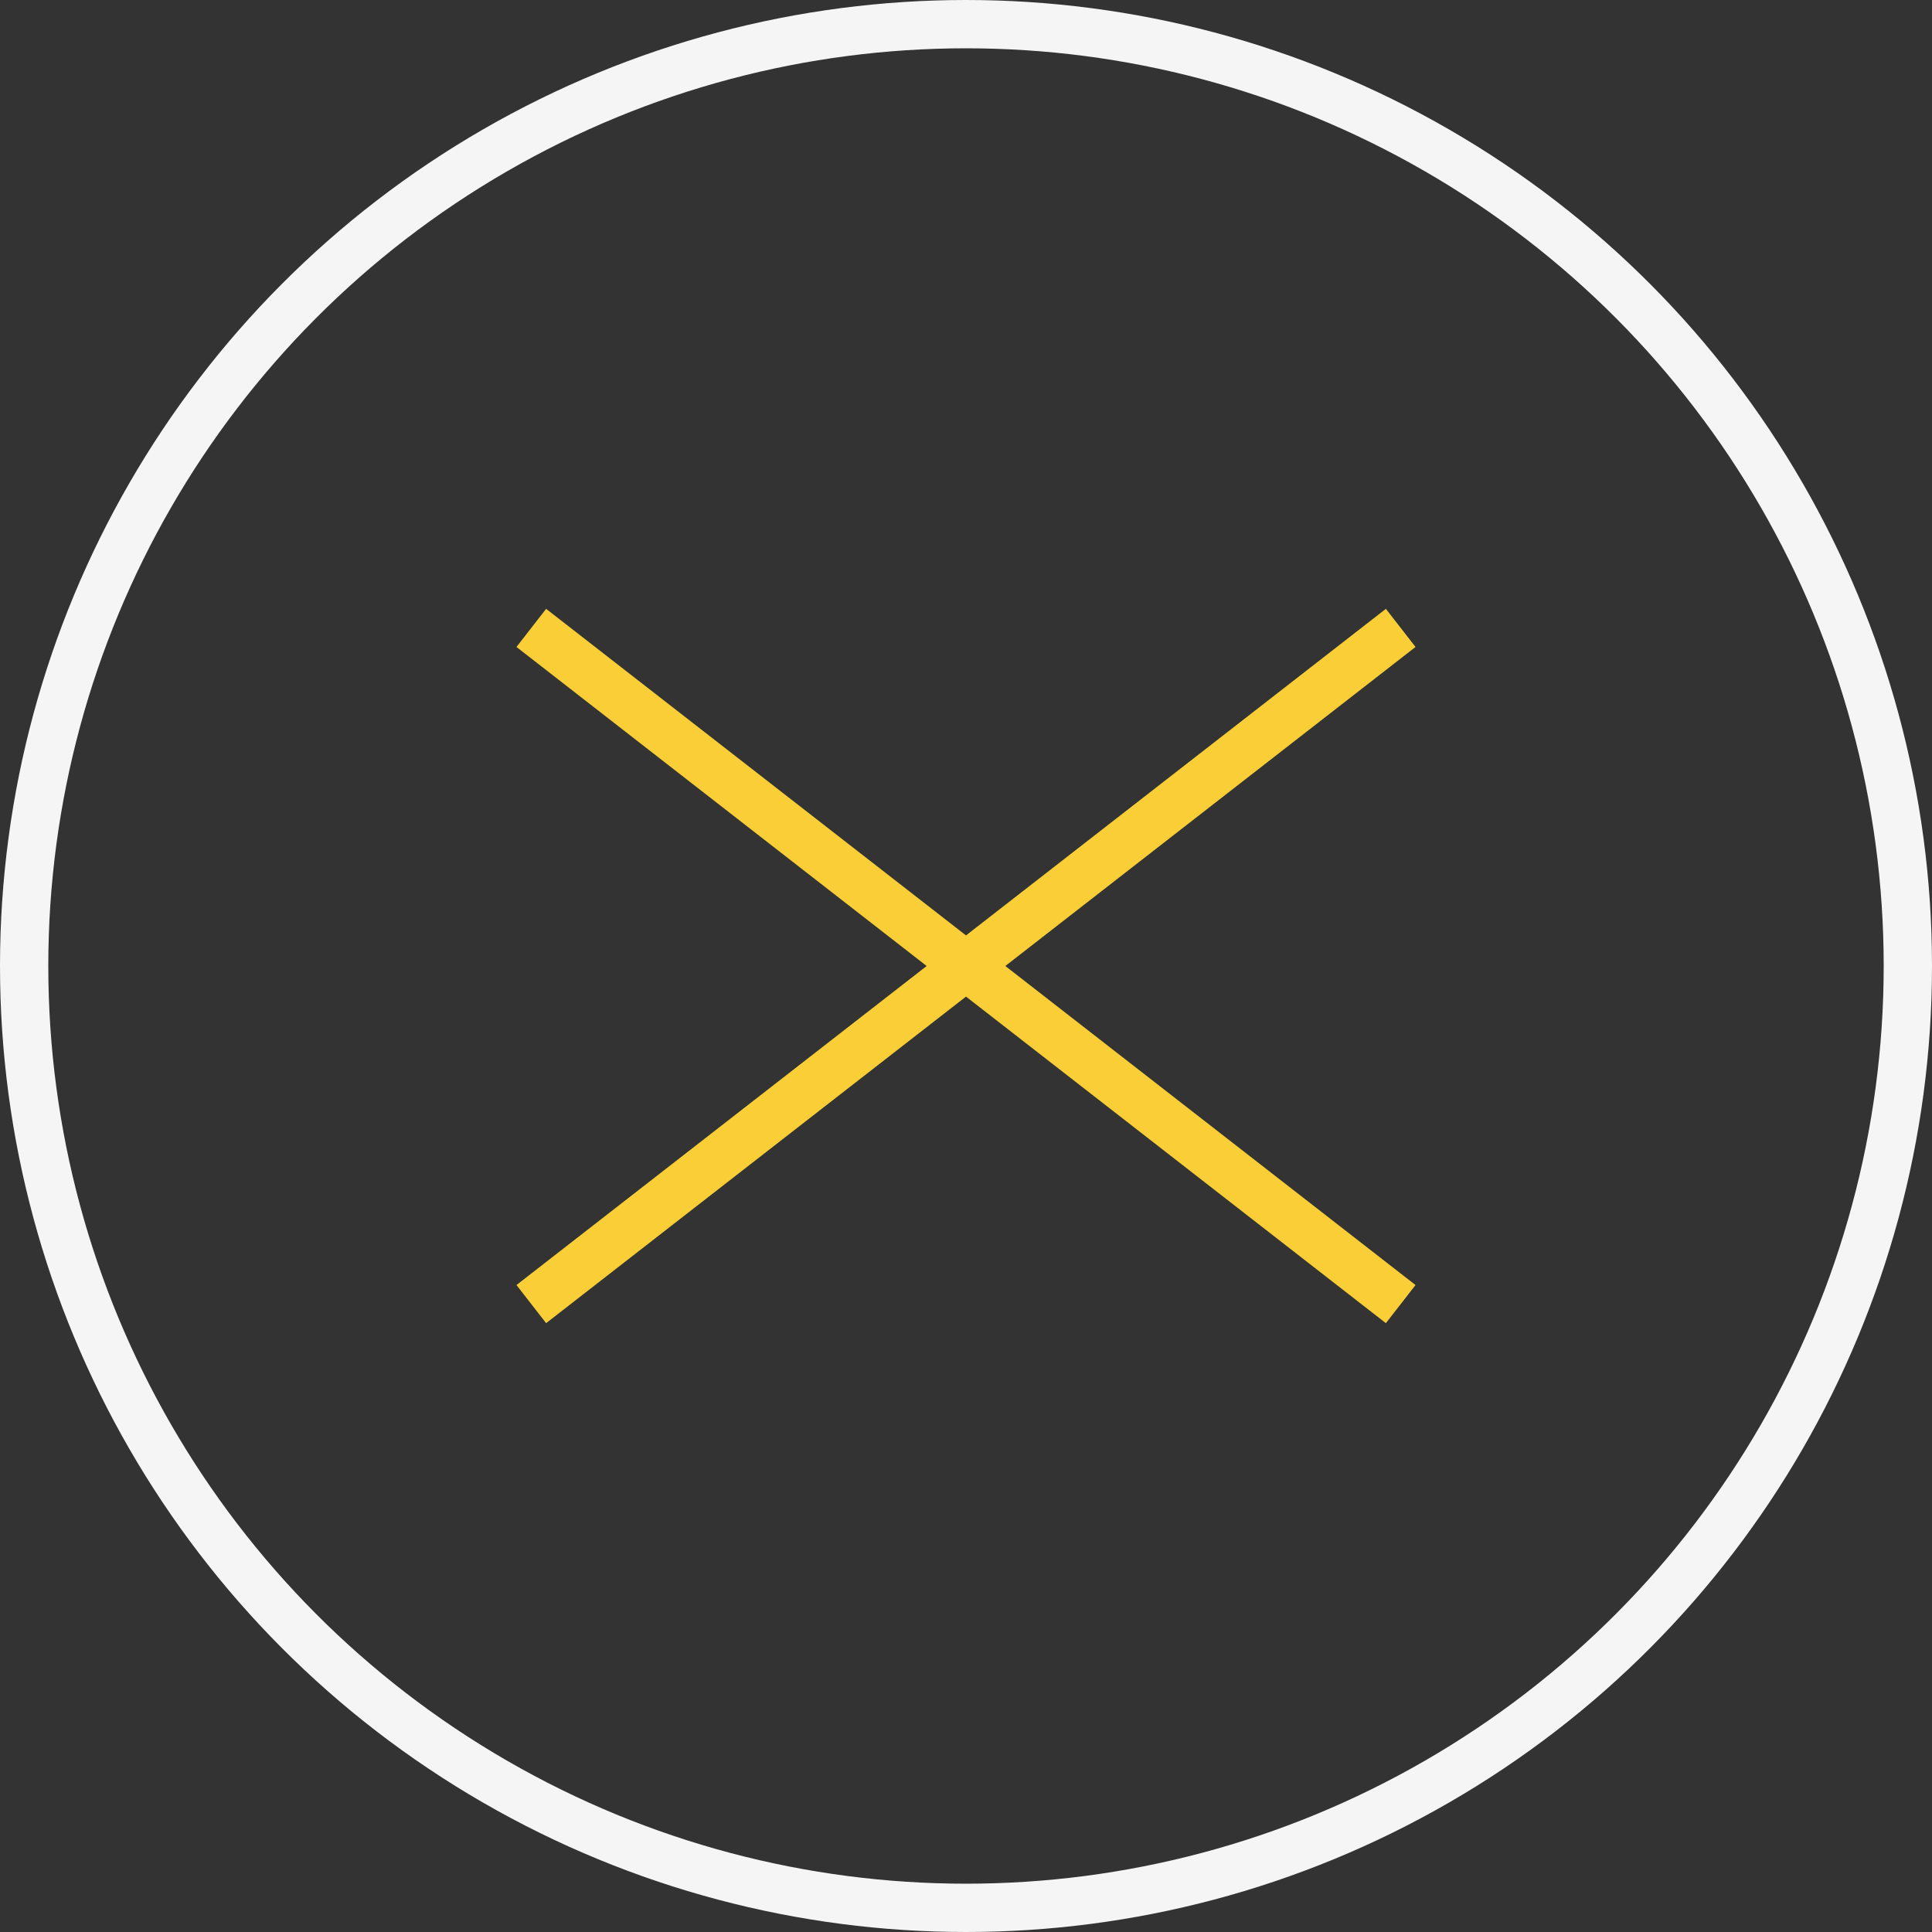 <svg width="40" height="40" viewBox="0 0 40 40" fill="none" xmlns="http://www.w3.org/2000/svg">
<rect x="0" y="0" width="40" height="40" fill="#333333" stroke="none"/>
<g clip-path="url(#clip0_93_490)">
<circle cx="20" cy="20" r="19.5" stroke="#F5F5F5"/>
<path d="M11 13L20 20M29 27L20 20M20 20L29 13M20 20L11 27" stroke="#F9CE37"/>
</g>
<defs>
<clipPath id="clip0_93_490">
<rect width="40" height="40" fill="white"/>
</clipPath>
</defs>
</svg>
